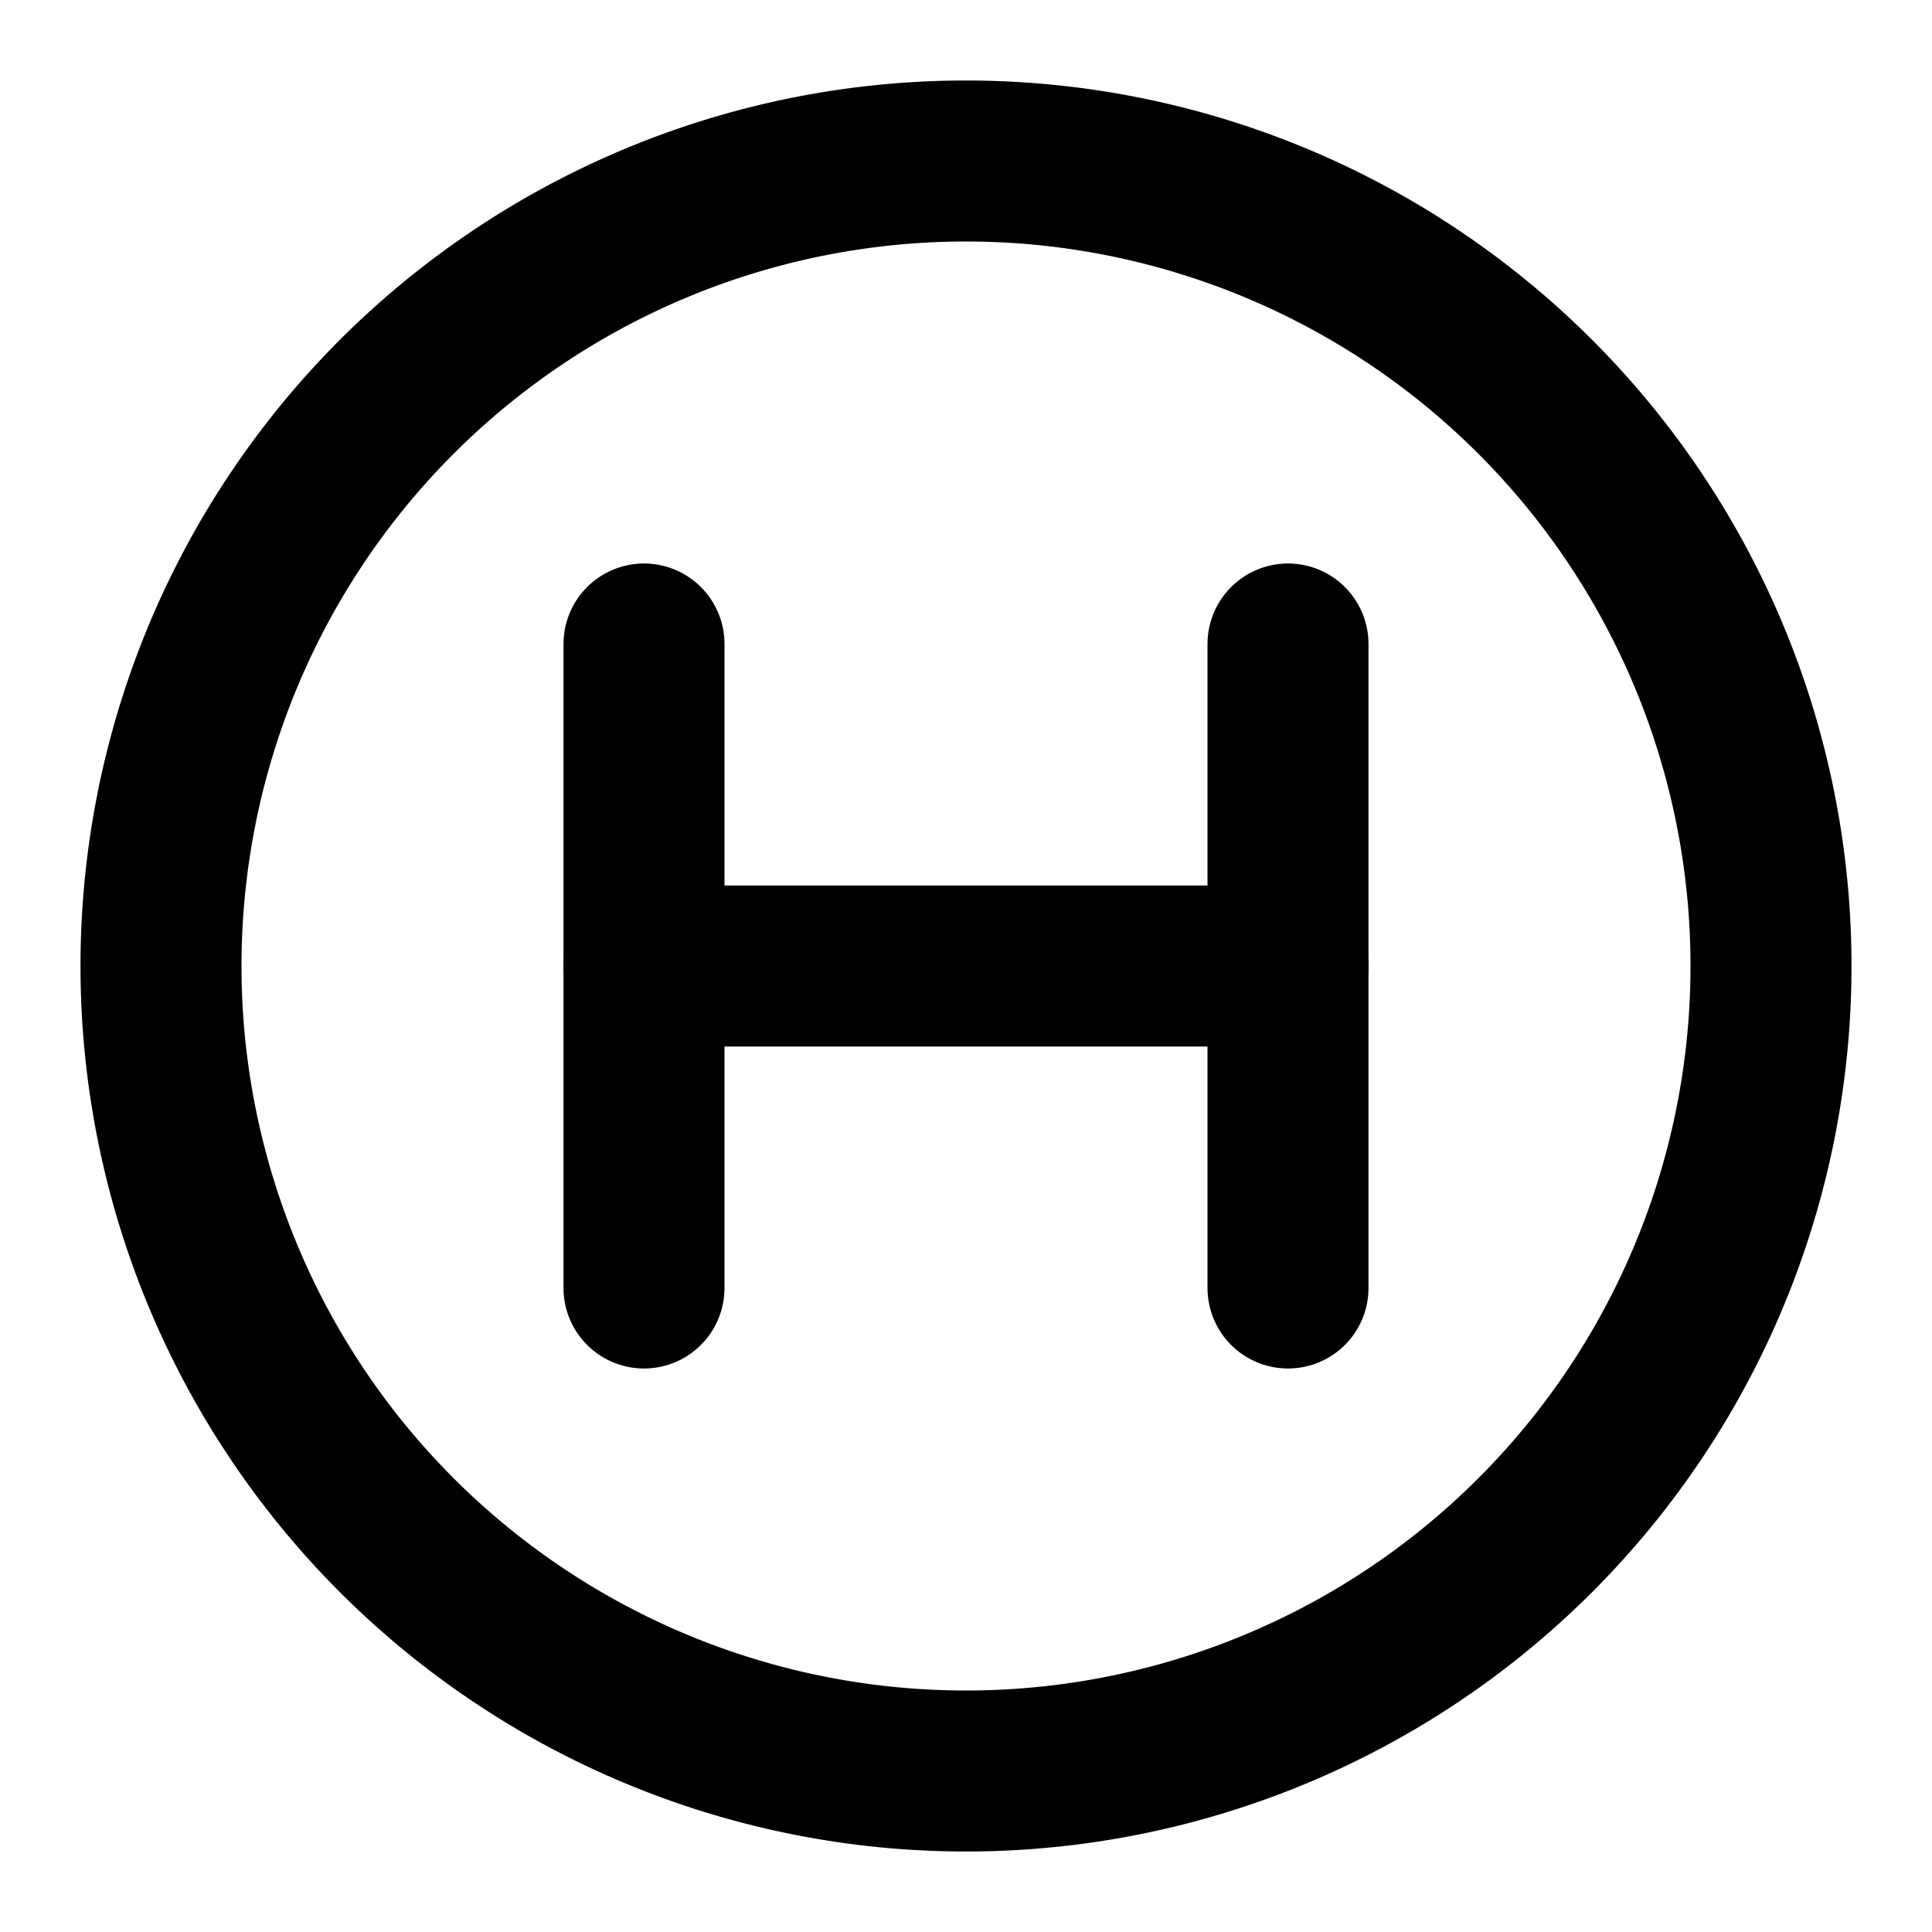 <svg xmlns="http://www.w3.org/2000/svg" width="24" height="24" viewBox="0 0 24 24" fill="none" stroke="currentColor" stroke-width="2" stroke-linecap="round" stroke-linejoin="round">
  <path d="M12 2a10 10 0 1 0 0 20 10 10 0 0 0 0-20z"></path>
  <path d="M8 8v8"></path>
  <path d="M16 8v8"></path>
  <path d="M8 12h8"></path>
</svg>
